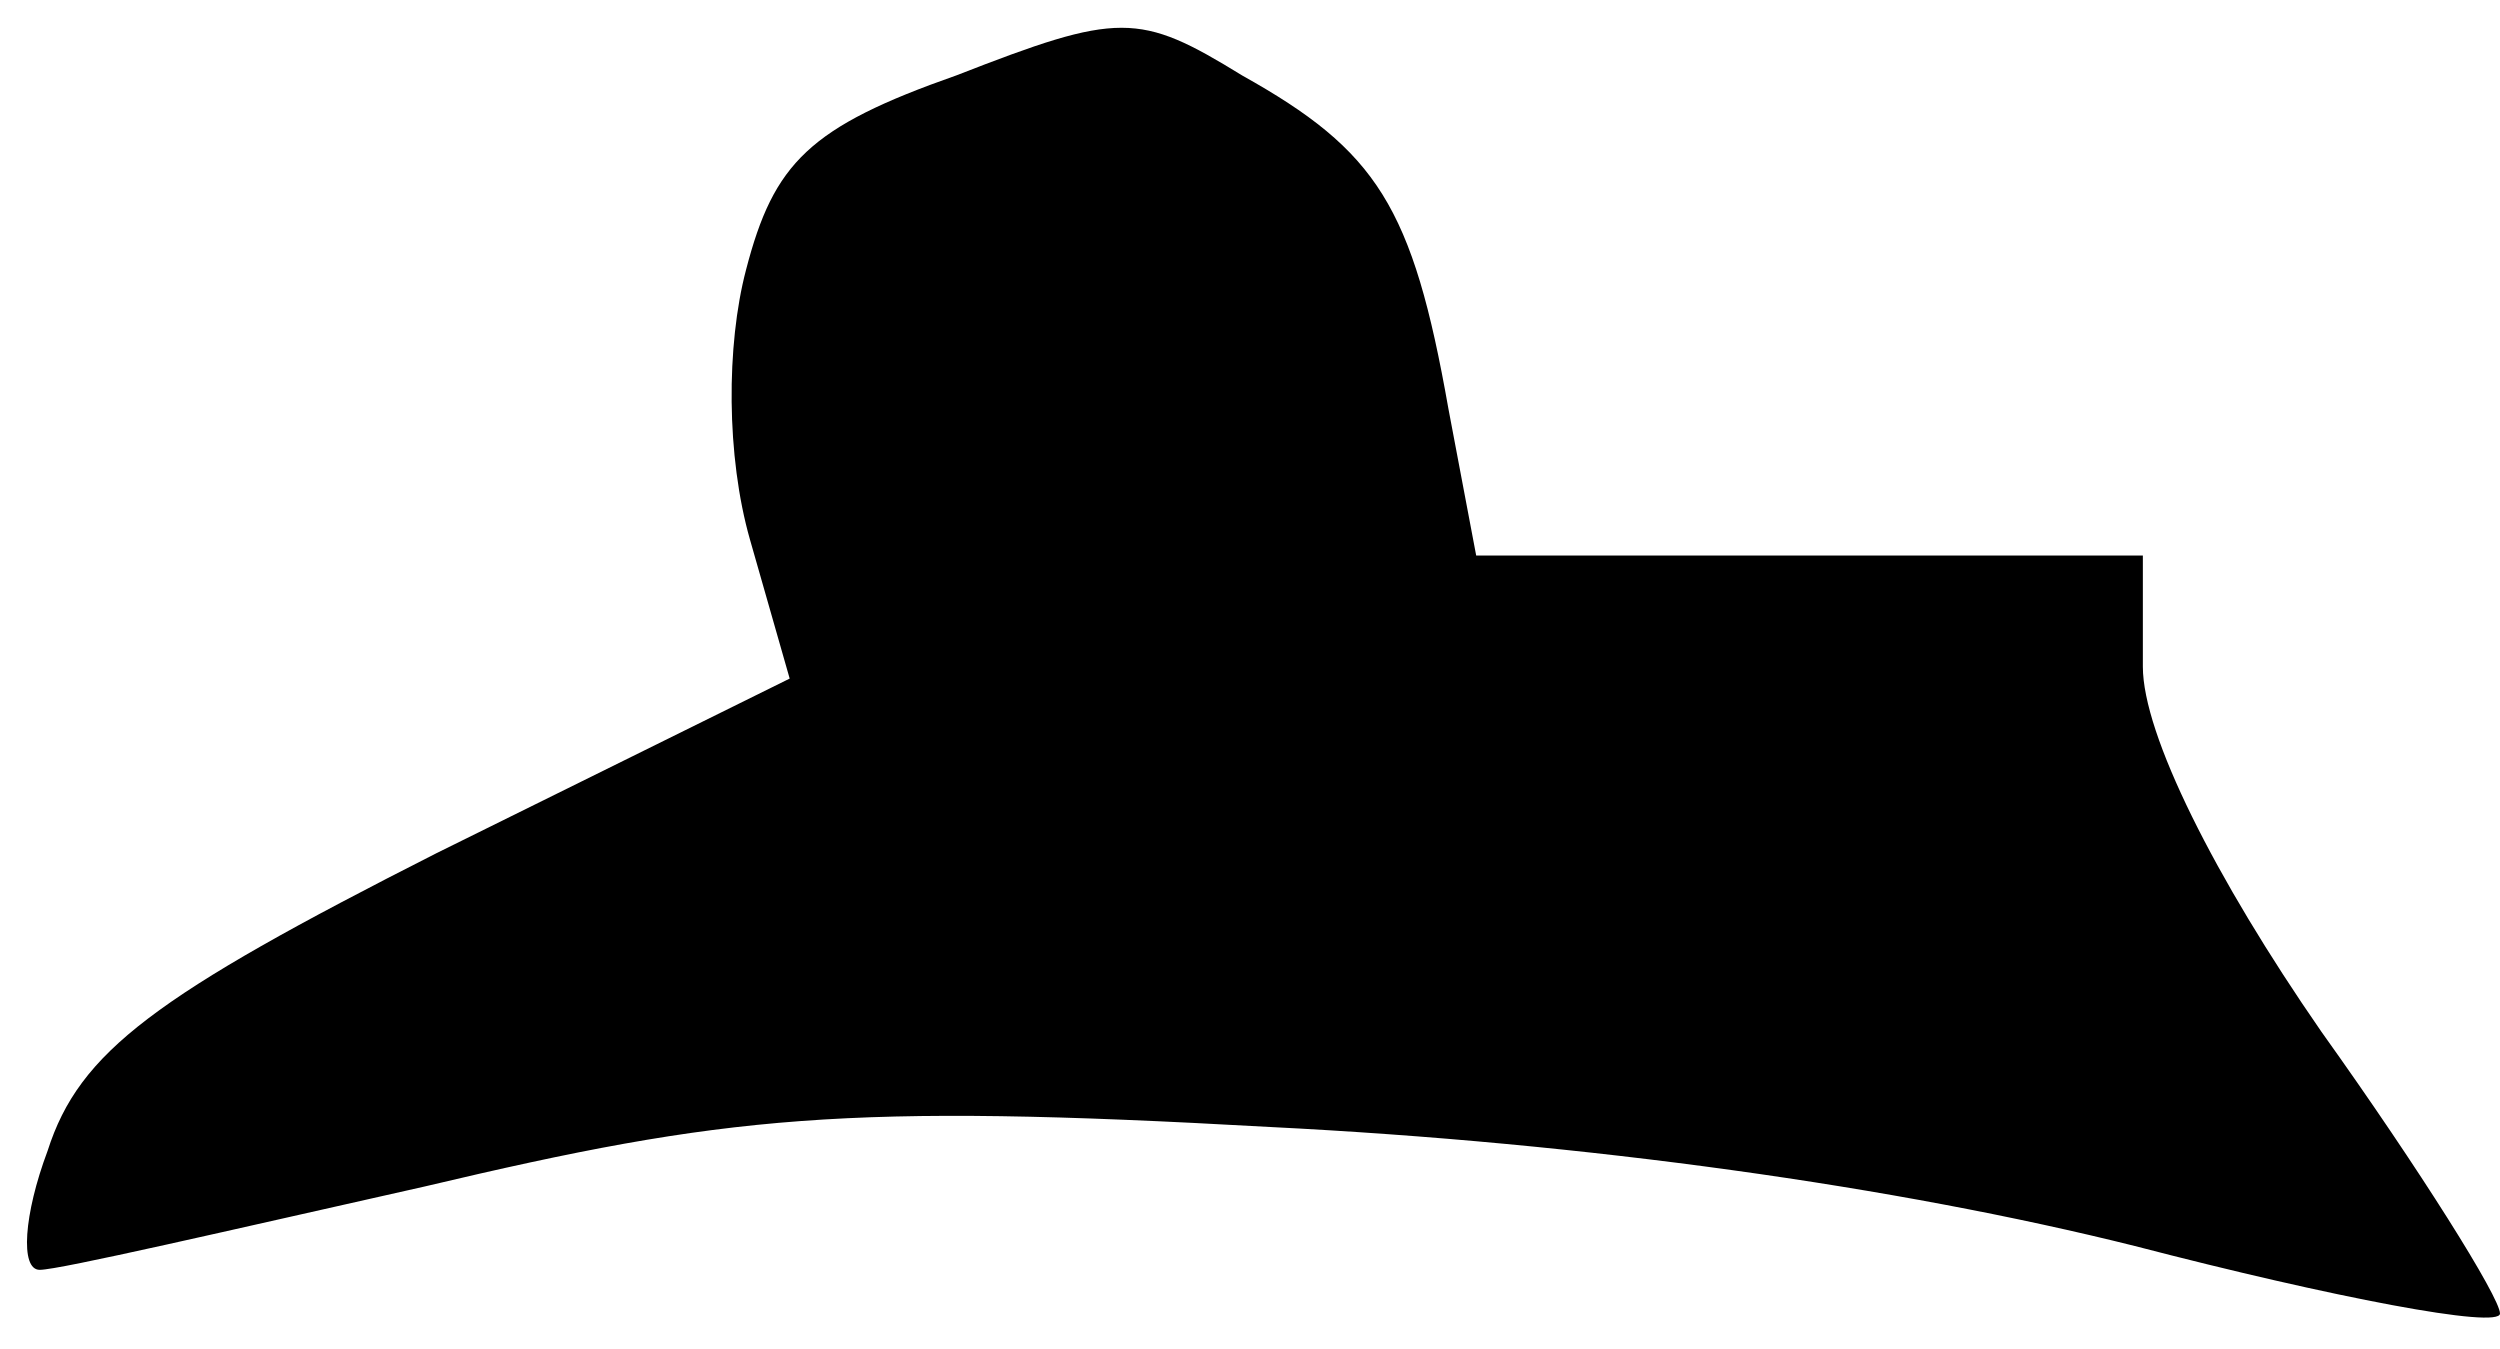 <?xml version="1.0" standalone="no"?>
<!DOCTYPE svg PUBLIC "-//W3C//DTD SVG 20010904//EN"
 "http://www.w3.org/TR/2001/REC-SVG-20010904/DTD/svg10.dtd">
<svg version="1.0" xmlns="http://www.w3.org/2000/svg"
 width="63pt" height="34pt" viewBox="0 0 63 34"
 preserveAspectRatio="xMidYMid meet">
<g transform="translate(0,34) scale(0.1,-0.1)"
fill="#000000" stroke="none">
<path fill="#000000" stroke="none" d="M241 321 c-37 -13 -46 -22 -53 -49 -5
-19 -5 -47 1 -68 l10 -35 -89 -44 c-71 -36 -90 -50 -98 -75 -6 -16 -7 -30 -2
-30 5 0 48 10 97 21 76 18 106 21 213 15 80 -4 158 -15 218 -30 50 -13 92 -21
92 -17 0 4 -20 36 -45 71 -27 39 -45 75 -45 92 l0 28 -84 0 -84 0 -7 37 c-9
51 -18 65 -52 84 -26 16 -31 16 -72 0z"/>
</g>
</svg>
